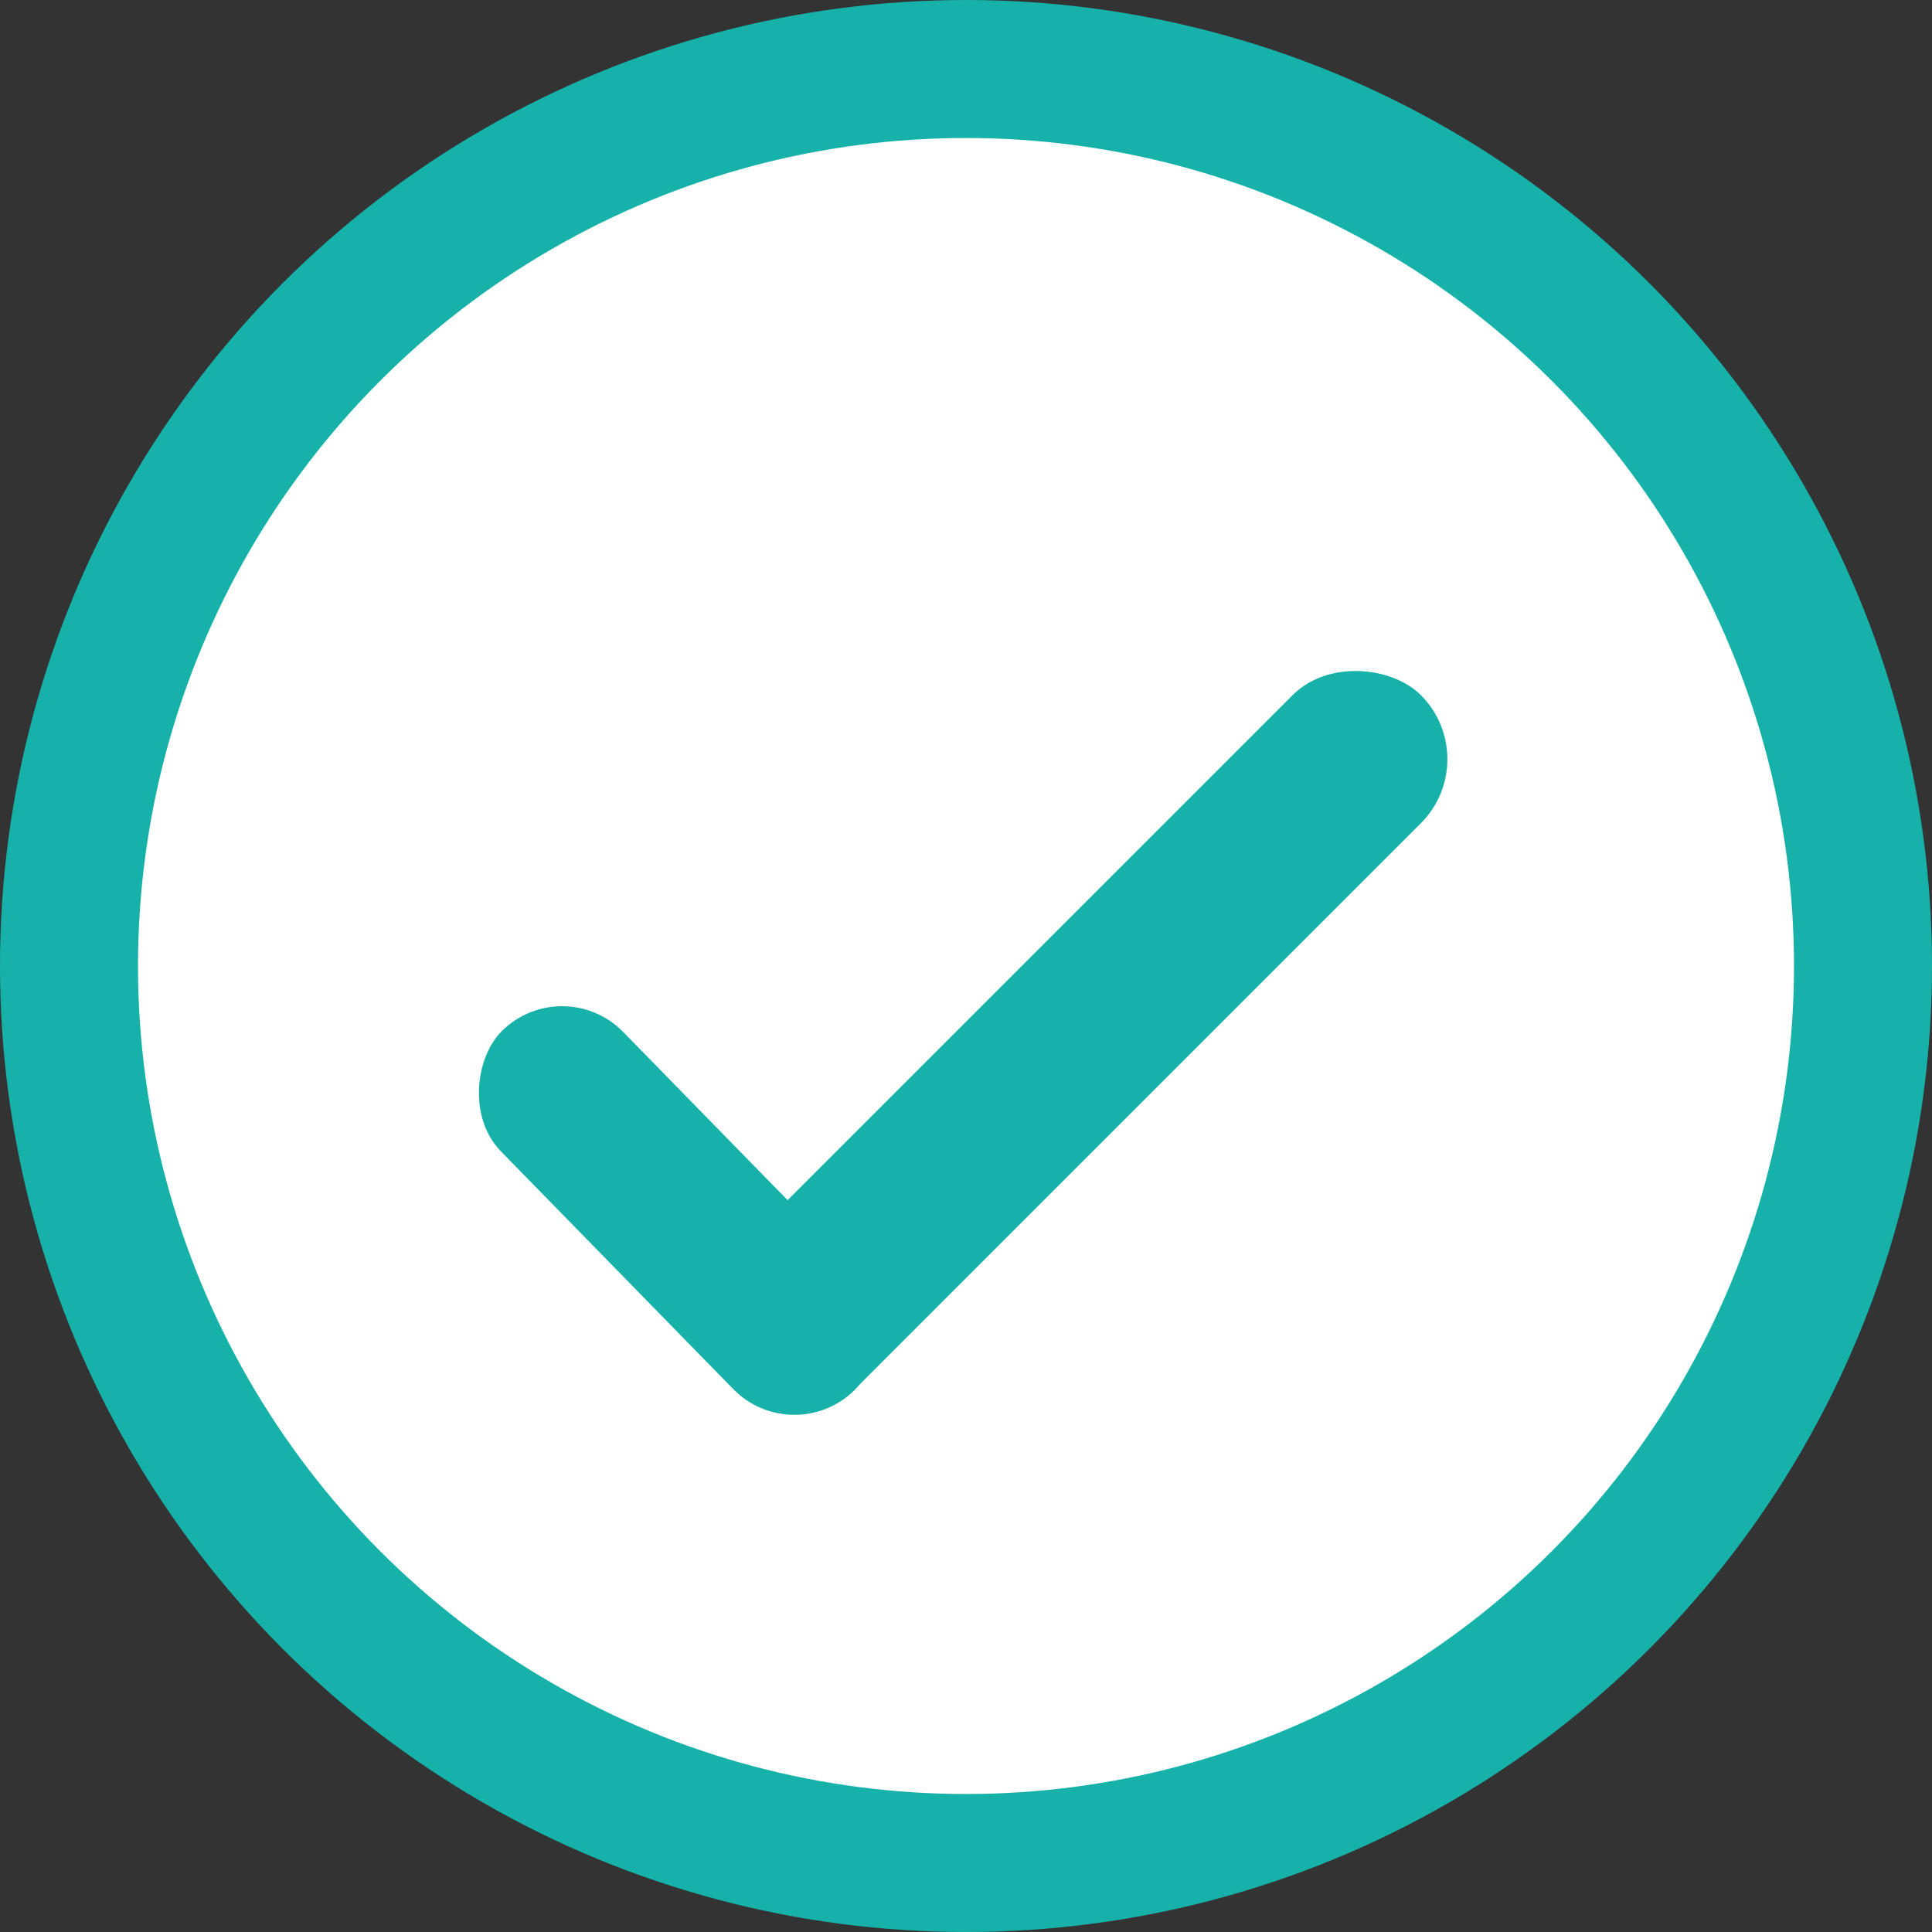 <svg width="28" height="28" viewBox="0 0 28 28" fill="none" xmlns="http://www.w3.org/2000/svg">
<rect x="0" y="0" width="28" height="28" fill="#333333" stroke="none"/>
<circle cx="14" cy="14" r="13" fill="white" stroke="#16B2A9" stroke-width="2"/>
<rect x="9.678" y="19.13" width="14.121" height="2.627" rx="1.314" transform="rotate(-45 9.678 19.13)" fill="#16B2A9"/>
<rect x="8.166" y="14.07" width="7.294" height="2.477" rx="1.239" transform="rotate(45.655 8.166 14.07)" fill="#16B2A9"/>
</svg>
